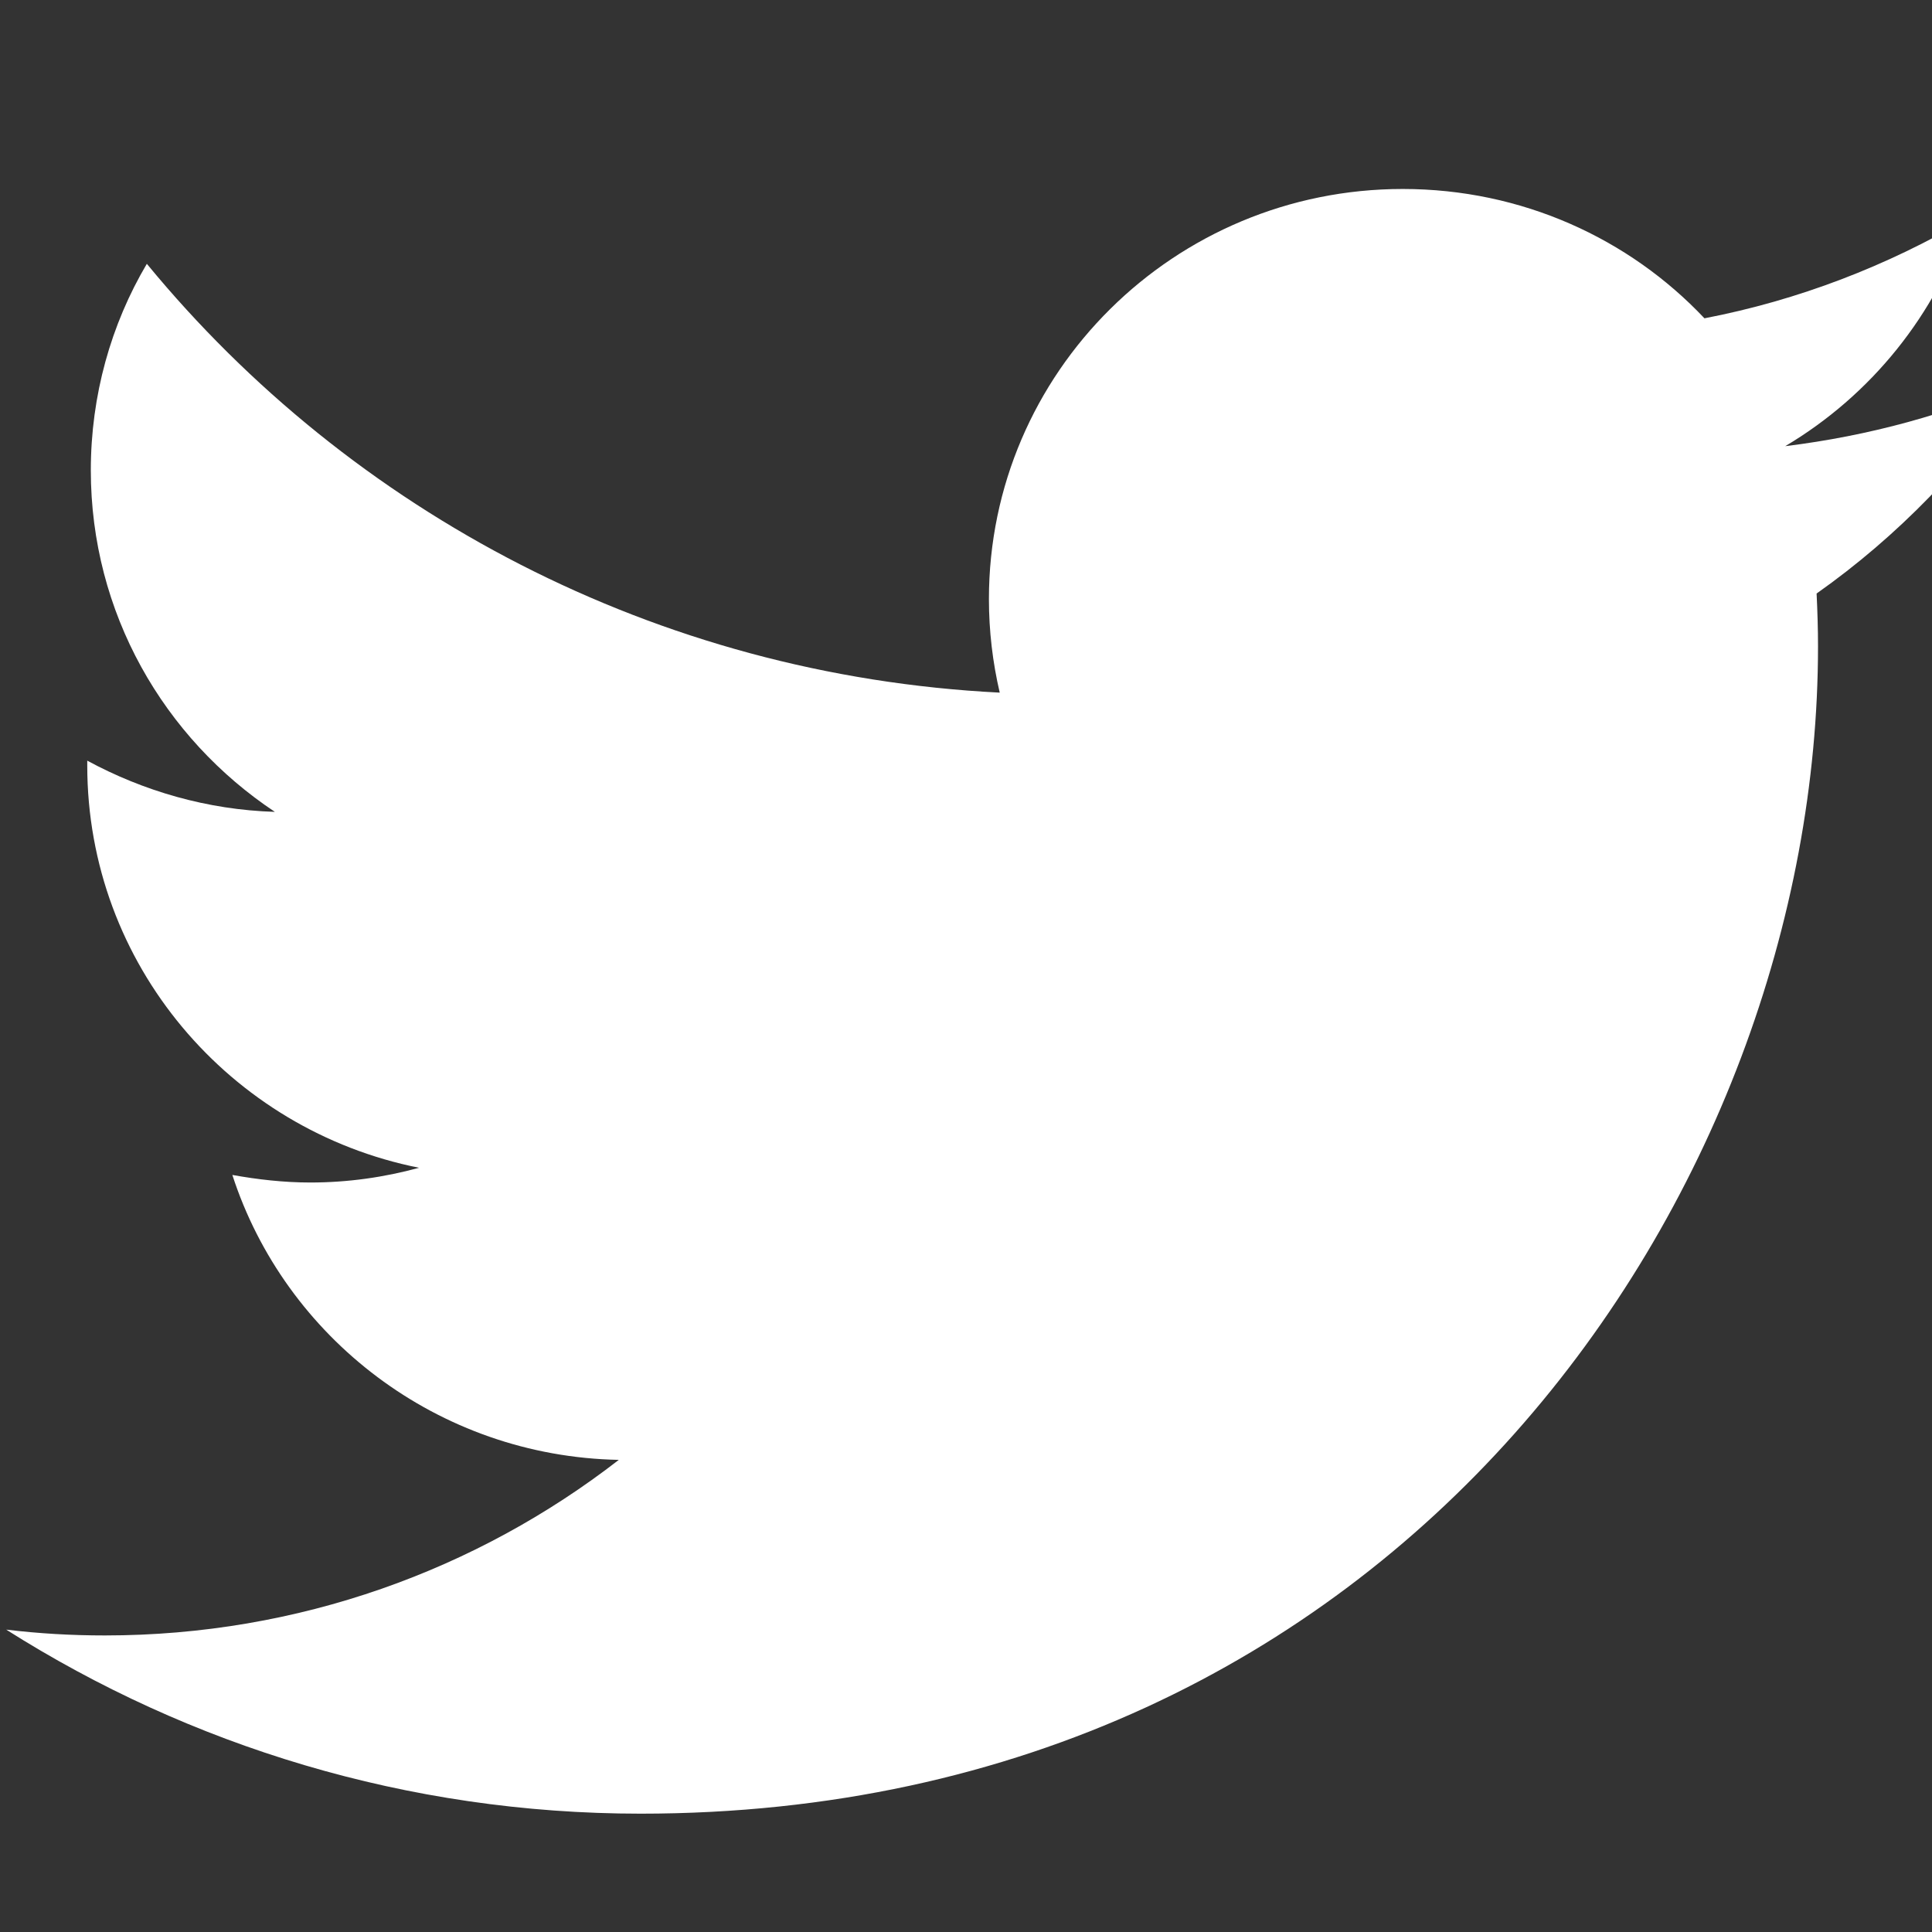<svg xmlns="http://www.w3.org/2000/svg" xmlns:xlink="http://www.w3.org/1999/xlink" viewBox="0,0,256,256" width="20px" height="20px"><rect x="0" y="0" width="256" height="256" fill="#333333" stroke="none"/><g transform="translate(-21.76,-21.76) scale(1.17,1.17)"><g fill-opacity="0" fill="#000000" fill-rule="nonzero" stroke="none" stroke-width="1" stroke-linecap="butt" stroke-linejoin="miter" stroke-miterlimit="10" stroke-dasharray="" stroke-dashoffset="0" font-family="none" font-weight="none" font-size="none" text-anchor="none" style="mix-blend-mode: normal"><path d="M18.598,237.402v-218.803h218.803v218.803z" id="bgRectangle"></path></g><g fill="#ffffff" fill-rule="nonzero" stroke="none" stroke-width="1" stroke-linecap="butt" stroke-linejoin="miter" stroke-miterlimit="10" stroke-dasharray="" stroke-dashoffset="0" font-family="none" font-weight="none" font-size="none" text-anchor="none" style="mix-blend-mode: normal"><g transform="scale(4,4)"><path d="M61.932,15.439c-2.099,0.93 -4.356,1.55 -6.737,1.843c2.421,-1.437 4.283,-3.729 5.157,-6.437c-2.265,1.328 -4.774,2.303 -7.444,2.817c-2.132,-2.26 -5.173,-3.662 -8.542,-3.662c-6.472,0 -11.717,5.2 -11.717,11.611c0,0.907 0.106,1.791 0.306,2.649c-9.736,-0.489 -18.371,-5.117 -24.148,-12.141c-1.015,1.716 -1.586,3.726 -1.586,5.847c0,4.031 2.064,7.579 5.211,9.67c-1.921,-0.059 -3.729,-0.593 -5.312,-1.45c0,0.035 0,0.087 0,0.136c0,5.633 4.04,10.323 9.395,11.391c-0.979,0.268 -2.013,0.417 -3.079,0.417c-0.757,0 -1.494,-0.086 -2.208,-0.214c1.491,4.603 5.817,7.968 10.942,8.067c-4.01,3.109 -9.06,4.971 -14.552,4.971c-0.949,0 -1.876,-0.054 -2.793,-0.165c5.187,3.285 11.348,5.211 17.961,5.211c21.549,0 33.337,-17.696 33.337,-33.047c0,-0.503 -0.016,-1.004 -0.04,-1.499c2.301,-1.624 4.283,-3.674 5.849,-6.015"></path></g></g></g></svg>